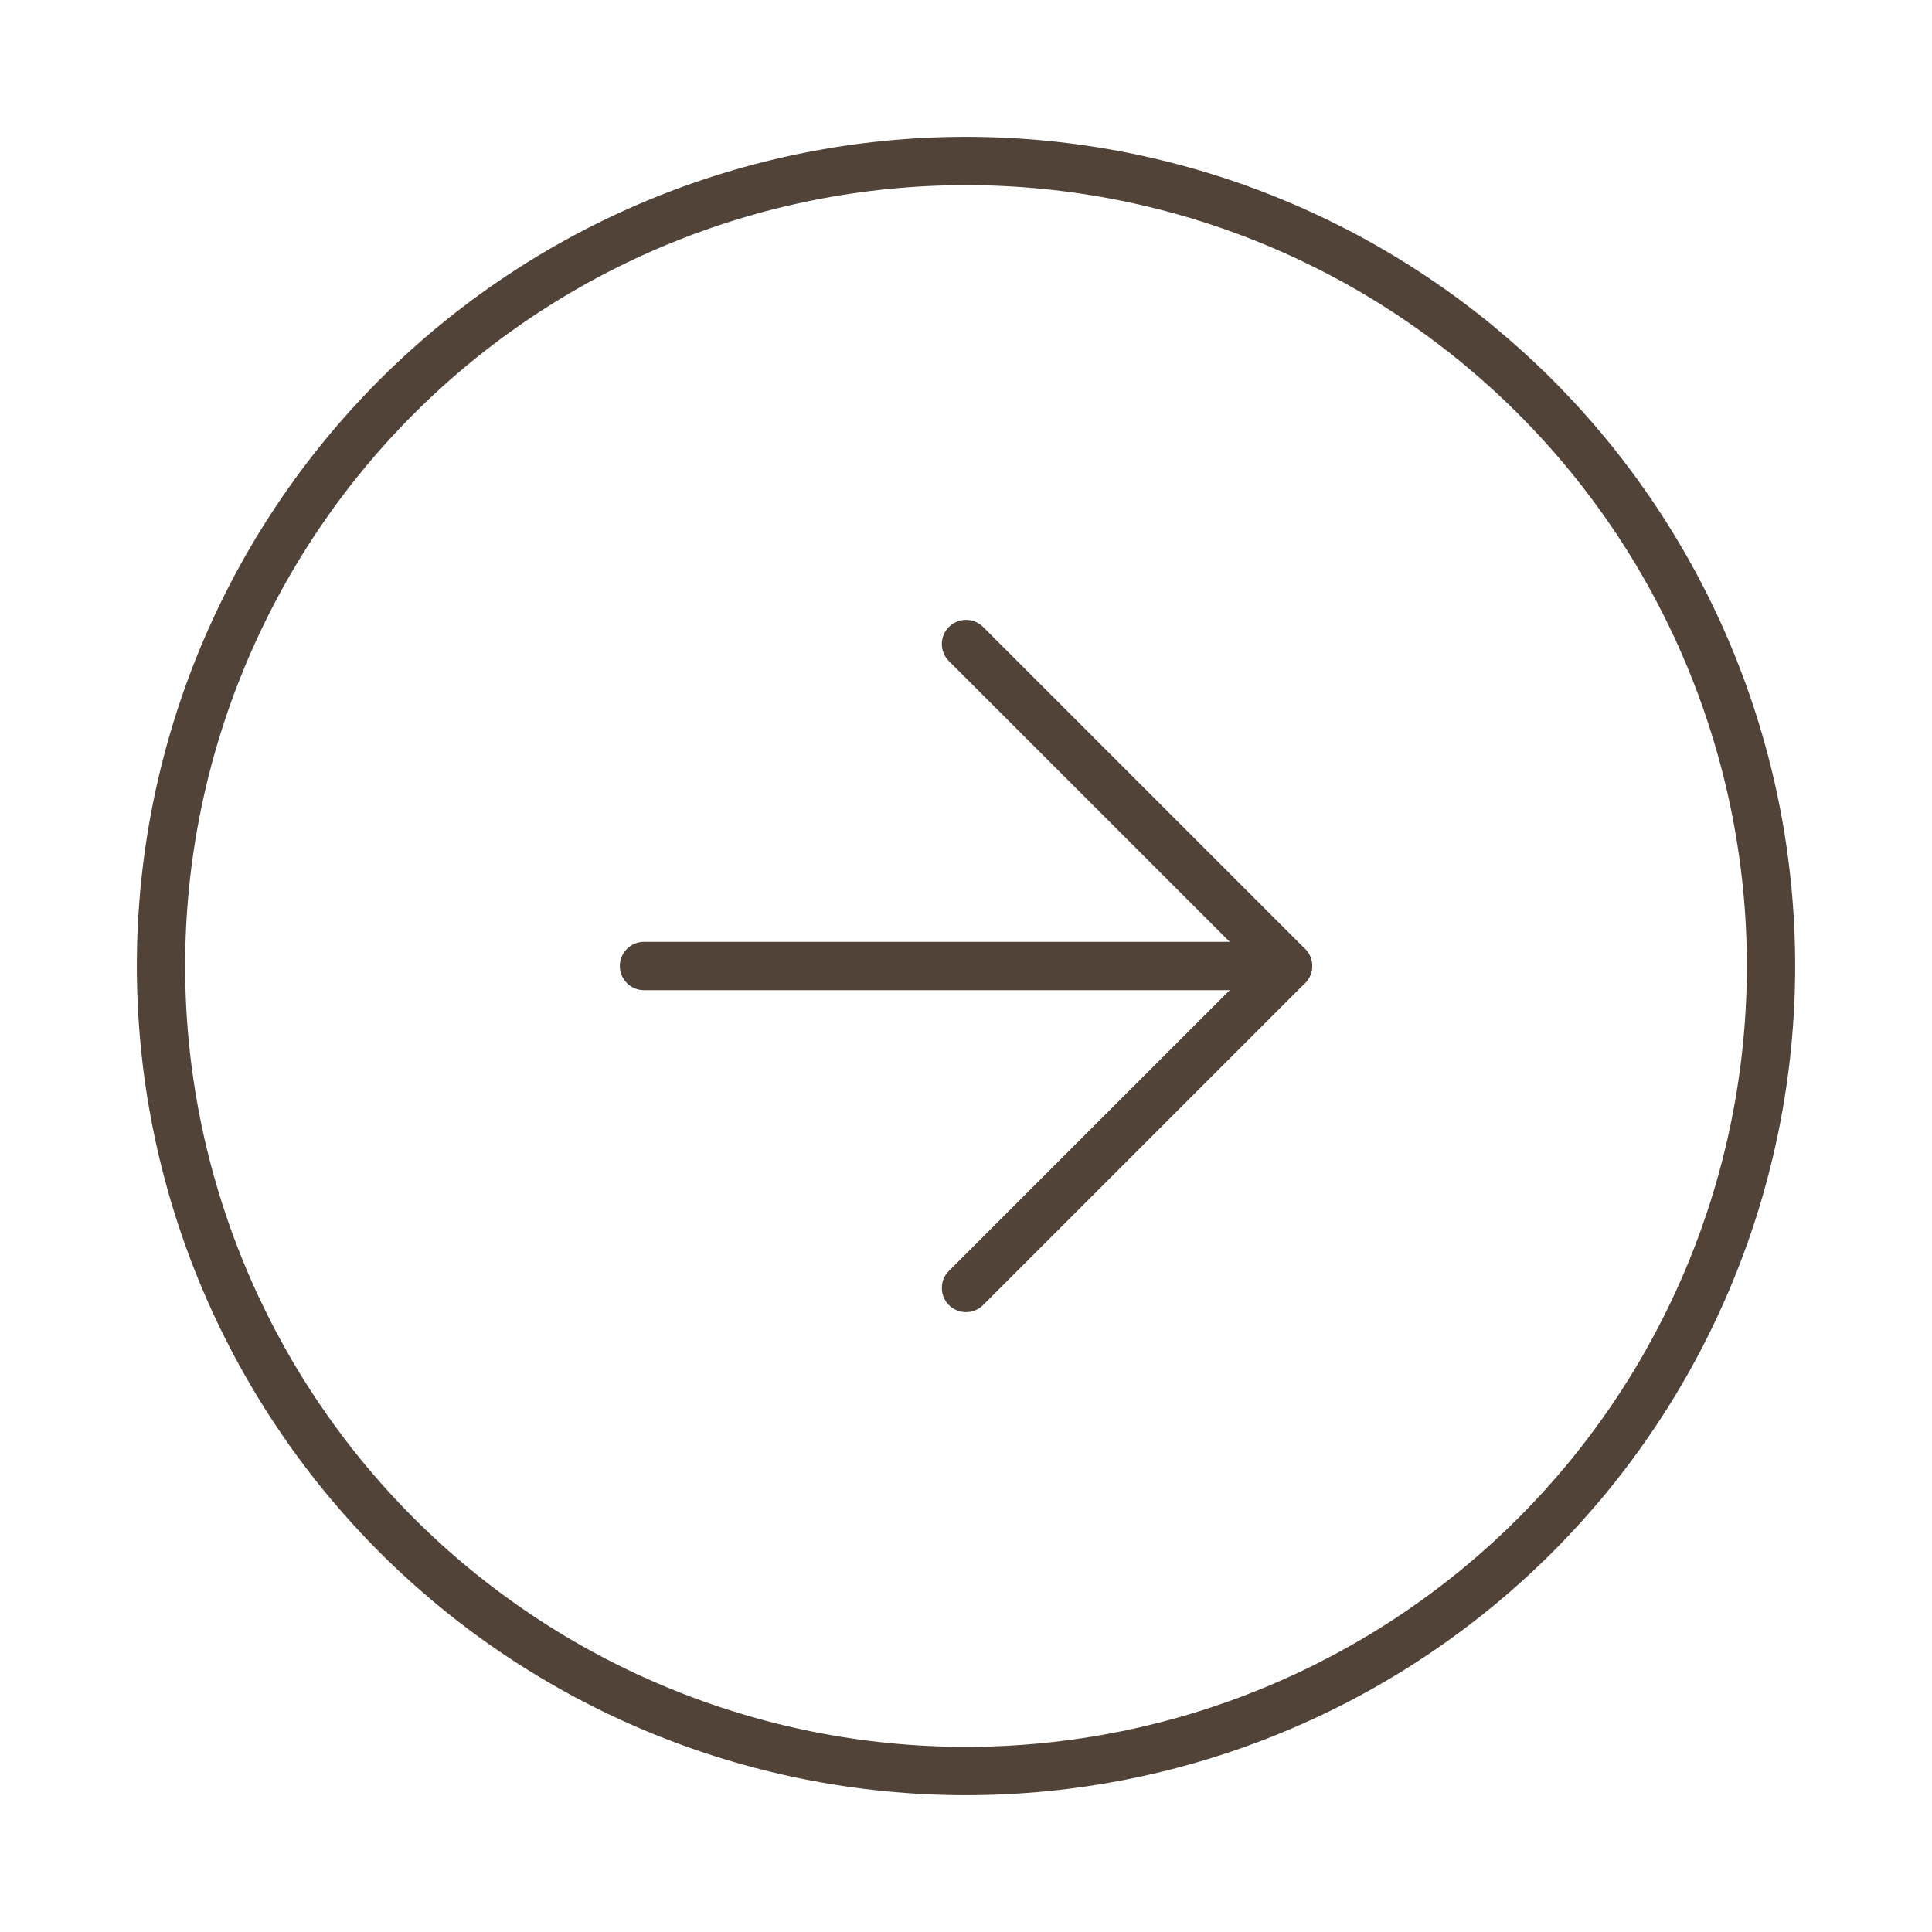 <svg width="40" height="40" viewBox="0 0 40 40" fill="none" xmlns="http://www.w3.org/2000/svg">
<path fill-rule="evenodd" clip-rule="evenodd" d="M7.861 7.861C11.081 4.642 15.447 2.833 20 2.833C24.553 2.833 28.919 4.642 32.139 7.861C35.358 11.081 37.167 15.447 37.167 20C37.167 24.553 35.358 28.919 32.139 32.139C28.919 35.358 24.553 37.167 20 37.167C15.447 37.167 11.081 35.358 7.861 32.139C4.642 28.919 2.833 24.553 2.833 20C2.833 15.447 4.642 11.081 7.861 7.861ZM20 3.833C15.712 3.833 11.6 5.537 8.568 8.568C5.537 11.6 3.833 15.712 3.833 20C3.833 24.288 5.537 28.4 8.568 31.432C11.6 34.463 15.712 36.167 20 36.167C24.288 36.167 28.4 34.463 31.432 31.432C34.463 28.4 36.167 24.288 36.167 20C36.167 15.712 34.463 11.6 31.432 8.568C28.4 5.537 24.288 3.833 20 3.833Z" fill="#524338"/>
<path fill-rule="evenodd" clip-rule="evenodd" d="M19.646 12.98C19.842 12.785 20.158 12.785 20.354 12.98L27.02 19.646C27.215 19.842 27.215 20.158 27.02 20.354L20.354 27.02C20.158 27.215 19.842 27.215 19.646 27.02C19.451 26.825 19.451 26.508 19.646 26.313L25.96 20L19.646 13.687C19.451 13.492 19.451 13.175 19.646 12.98Z" fill="#524338"/>
<path fill-rule="evenodd" clip-rule="evenodd" d="M12.833 20C12.833 19.724 13.057 19.5 13.333 19.5H26.667C26.943 19.5 27.167 19.724 27.167 20C27.167 20.276 26.943 20.5 26.667 20.5H13.333C13.057 20.5 12.833 20.276 12.833 20Z" fill="#524338"/>
</svg>
